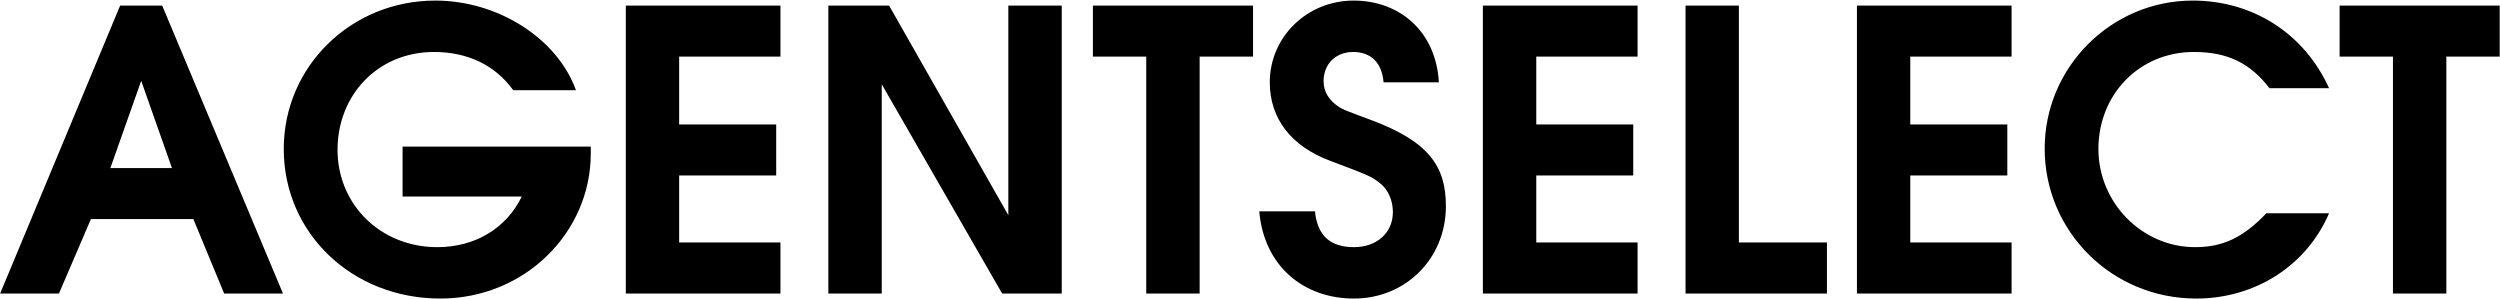 <svg version="1.2" xmlns="http://www.w3.org/2000/svg" viewBox="0 0 3867 462" width="3867" height="462">
	<title>tileset</title>
	<style>
		.s0 { fill: #000000 } 
	</style>
	<path id="AGENTSELECT" class="s0" aria-label="AGENTSELECT"  d="m437.7 454l-186.8-445.3h-65.1l-185.6 445.3h91l49.4-115.1h158.5l47.6 115.1zm-171.7-194h-95.3l47.7-135zm647.8-22.3v-10.9h-291.1v77.2h184.4c-24.1 49.4-72.3 78.3-130.8 78.3-87.4 0-154.2-65.7-154.2-150.6 0-83.8 61.4-151.3 149.4-151.3 51.8 0 94.6 20.5 122.3 59.1h97.1c-29-80.2-120.6-138.6-217.6-138.6-130.1 0-234.4 101.8-234.4 229.5 0 130.2 105.5 231.4 242.2 231.4 131.4 0 232.7-103 232.7-224.1zm293.4 216.3v-78.9h-156.7v-103.7h150.1v-78.9h-150.1v-104.9h156.7v-78.9h-239.2v445.3zm435.1 0v-445.3h-82.6v324.2l-184.4-324.2h-94v445.3h82.6v-323.6l186.2 323.6zm295.9-366.4v-78.9h-247.7v78.9h82.5v366.4h82.6v-366.4zm298.3 231.4c0-60.2-24.7-99.4-115.1-133.1-42.2-15.7-43.4-16.3-49.4-19.9-16.3-10.3-24.7-24.1-24.7-40.4 0-26.5 18.7-45.2 45.8-45.2 27.7 0 44.6 16.9 47 47h85.5c-4.2-78.3-60.2-126.5-131.9-126.5-71.7 0-129.6 56-129.6 126.5 0 56 33.2 98.8 92.8 121.1 59.1 22.3 63.9 24.1 77.1 34.4 13.3 10.2 20.5 27.1 20.5 45.2 0 31.9-24.7 54.2-60.2 54.2-36.8 0-56.7-18.1-60.3-55.4h-86.2c7.3 84.3 68.1 134.9 146.5 134.9 80.1 0 142.2-62 142.2-142.8zm296.5 135v-78.9h-156.7v-103.7h150v-78.9h-150v-104.9h156.7v-78.9h-239.3v445.3zm292.9 0v-78.9h-136.2v-366.4h-82.5v445.3zm285.6 0v-78.9h-156.7v-103.7h150.1v-78.9h-150.1v-104.9h156.7v-78.9h-239.2v445.3zm491.1-124.1h-97c-36.2 37.9-67.5 52.4-110.3 52.4-82 0-149.5-68.7-149.5-151.9 0-83.7 62.7-150 147.7-150 51.8 0 86.8 16.9 116.9 56h92.2c-39.2-86.1-119.3-135.5-210.9-135.5-126 0-229 103-229 228.9 0 128.4 104.2 232 234.4 232 91 0 170.5-50.6 205.5-131.9zm263.9-242.3v-78.9h-247.6v78.9h82.5v366.4h82.6v-366.4z"/>
</svg>
